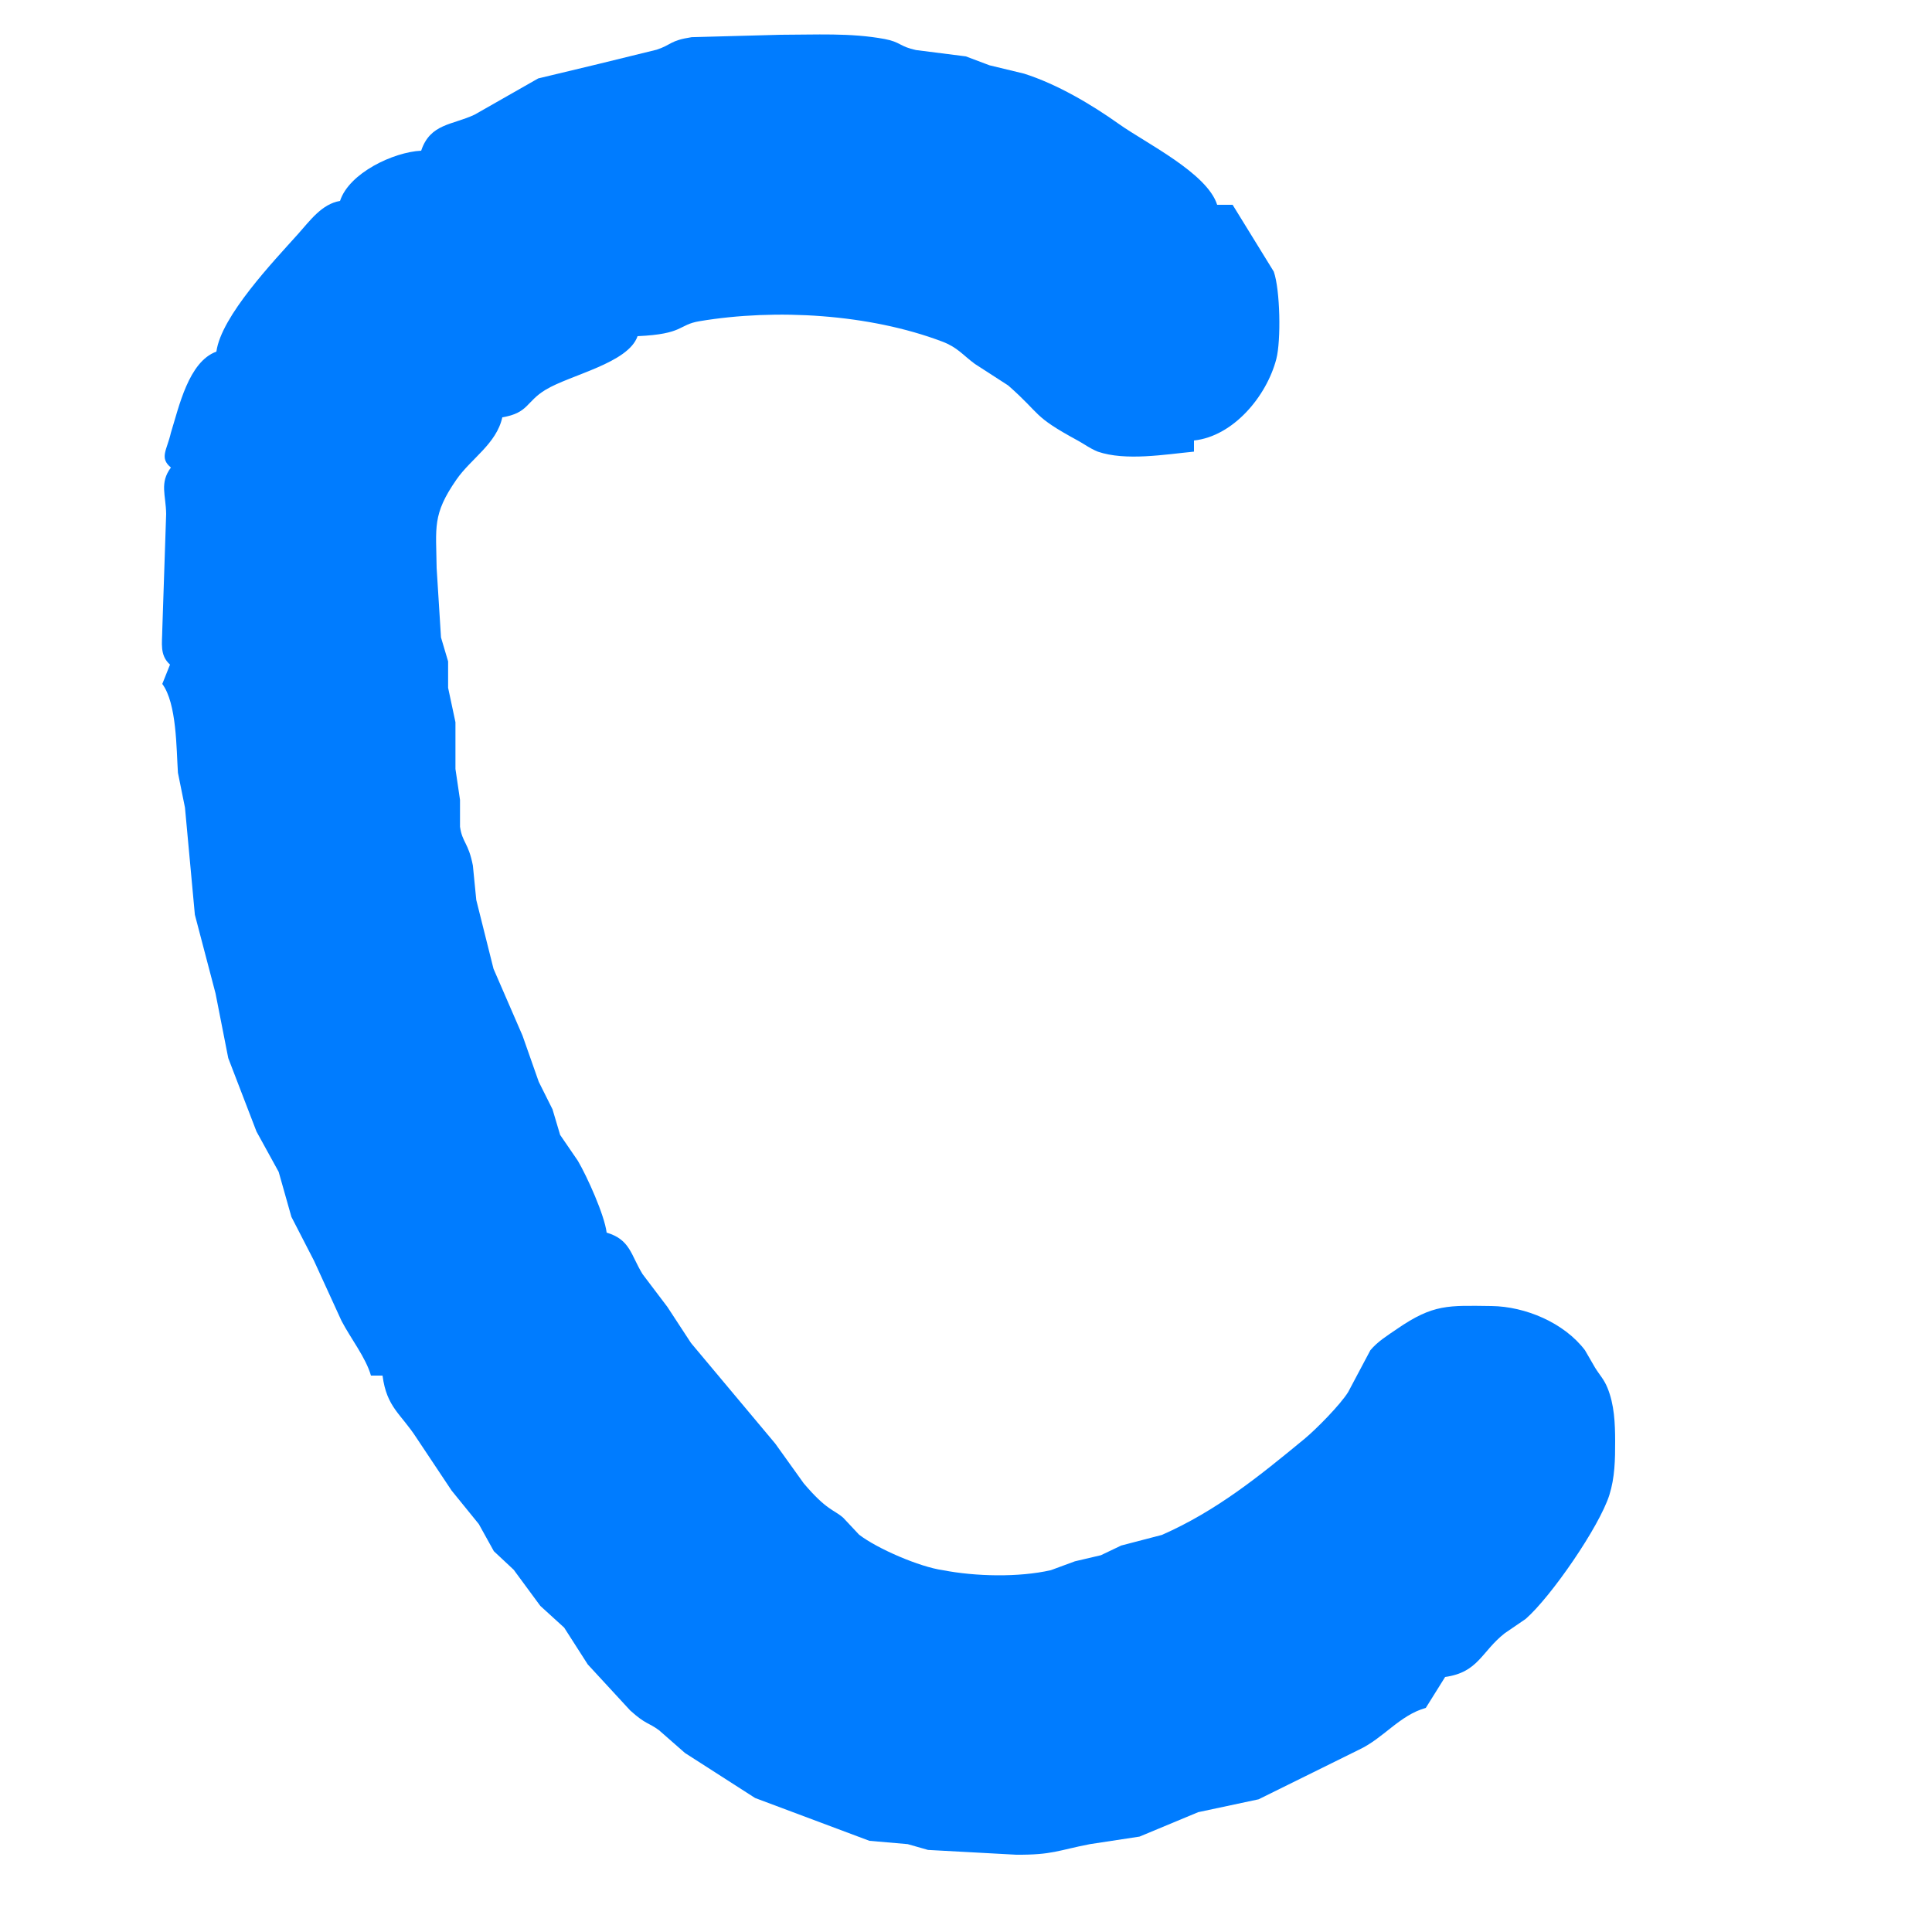 <?xml version="1.0" encoding="UTF-8" standalone="no"?>
<!DOCTYPE svg PUBLIC "-//W3C//DTD SVG 20010904//EN"
              "http://www.w3.org/TR/2001/REC-SVG-20010904/DTD/svg10.dtd">

<svg xmlns="http://www.w3.org/2000/svg"
     width="1.667in" height="1.667in"
     viewBox="0 0 500 500">
  <path id="blue"
        fill="#007cff" stroke="none" stroke-width="1"
        d="M 109.00,39.00
           C 111.35,31.94 117.09,32.38 122.83,29.67
             122.83,29.67 139.28,20.30 139.28,20.30
             139.28,20.30 154.83,16.57 154.83,16.57
             154.83,16.57 169.91,12.87 169.91,12.87
             173.91,11.56 173.28,10.51 179.00,9.62
             179.00,9.62 202.00,9.00 202.00,9.00
             210.94,9.00 220.14,8.45 228.96,10.10
             233.10,10.88 232.77,12.03 237.04,12.95
             237.04,12.95 249.95,14.59 249.95,14.59
             249.95,14.59 256.09,16.90 256.09,16.90
             256.09,16.90 265.00,19.05 265.00,19.05
             273.50,21.74 282.36,26.96 289.59,32.10
             296.53,37.04 312.41,44.77 315.00,53.00
             315.00,53.00 319.00,53.00 319.00,53.00
             319.00,53.00 329.65,70.29 329.65,70.29
             331.31,75.00 331.56,88.08 330.31,92.91
             327.81,102.54 319.17,112.92 309.00,114.00
             309.00,114.00 309.00,116.88 309.00,116.88
             301.50,117.61 291.29,119.36 284.09,116.88
             281.84,115.94 280.82,115.04 278.83,113.96
             266.99,107.52 269.70,107.47 260.91,99.75
             260.91,99.75 252.28,94.17 252.28,94.17
             249.13,91.85 247.84,89.91 243.83,88.39
             225.00,81.27 200.85,79.80 181.01,83.13
             175.43,84.06 177.08,86.45 165.00,87.00
             162.59,94.01 147.57,97.00 141.17,100.89
             136.11,103.96 136.80,106.87 130.00,108.00
             128.47,114.89 121.89,118.68 118.13,124.11
             111.82,133.20 112.88,136.46 113.00,147.00
             113.00,147.00 114.13,164.96 114.13,164.96
             114.13,164.96 115.97,171.17 115.97,171.17
             115.97,171.17 115.97,178.00 115.97,178.00
             115.97,178.00 117.87,186.91 117.87,186.91
             117.87,186.91 117.87,199.00 117.87,199.00
             117.87,199.00 119.05,207.00 119.05,207.00
             119.05,207.00 119.05,213.96 119.05,213.96
             119.67,218.17 121.21,217.99 122.38,224.00
             122.38,224.00 123.26,232.91 123.26,232.91
             123.26,232.91 127.72,250.72 127.72,250.72
             127.72,250.72 135.22,268.00 135.22,268.00
             135.22,268.00 139.43,279.97 139.43,279.97
             139.43,279.97 142.99,287.09 142.99,287.09
             142.99,287.09 144.96,293.71 144.96,293.71
             144.96,293.71 149.56,300.43 149.56,300.43
             151.97,304.55 156.41,314.36 157.00,319.00
             163.14,320.82 163.24,324.78 166.30,329.75
             166.30,329.75 172.70,338.20 172.70,338.20
             172.70,338.20 178.84,347.58 178.84,347.58
             178.84,347.58 200.64,373.61 200.64,373.61
             200.64,373.61 208.00,383.88 208.00,383.88
             214.03,391.00 215.81,390.64 218.26,392.83
             218.26,392.83 222.33,397.17 222.33,397.17
             227.08,400.83 238.06,405.54 244.00,406.36
             252.45,408.00 263.63,408.26 271.96,406.36
             271.96,406.36 278.17,404.07 278.17,404.07
             278.17,404.07 284.91,402.49 284.91,402.49
             284.91,402.49 290.17,399.98 290.17,399.98
             290.17,399.98 300.72,397.23 300.72,397.23
             314.89,390.97 325.80,382.10 337.57,372.40
             340.64,369.87 346.87,363.54 348.90,360.27
             348.90,360.27 354.65,349.44 354.65,349.44
             356.56,347.15 359.13,345.59 361.56,343.92
             370.98,337.44 374.81,337.87 386.00,338.00
             394.76,338.11 404.80,342.32 410.19,349.44
             410.19,349.44 412.79,353.93 412.79,353.93
             414.02,355.93 415.08,356.89 416.01,359.17
             417.80,363.54 417.99,368.36 418.00,373.00
             418.01,377.70 417.93,382.38 416.50,386.91
             413.90,395.12 401.41,413.24 394.84,418.98
             394.84,418.98 389.44,422.67 389.44,422.67
             383.35,427.45 382.66,432.78 374.00,434.00
             374.00,434.00 369.00,442.00 369.00,442.00
             362.18,443.92 358.04,449.86 351.71,452.82
             351.71,452.82 325.72,465.66 325.72,465.66
             325.72,465.66 310.09,468.99 310.09,468.99
             310.09,468.99 294.91,475.31 294.91,475.31
             294.91,475.31 282.09,477.26 282.09,477.26
             273.77,478.87 272.39,480.06 263.00,480.00
             263.00,480.00 240.17,478.76 240.17,478.76
             240.17,478.76 234.91,477.26 234.91,477.26
             234.91,477.26 225.00,476.40 225.00,476.40
             225.00,476.40 195.42,465.32 195.42,465.32
             195.42,465.32 177.27,453.67 177.27,453.67
             177.27,453.67 170.55,447.78 170.55,447.78
             167.77,445.73 167.13,446.32 163.09,442.66
             163.09,442.66 152.11,430.75 152.11,430.75
             152.11,430.75 146.01,421.23 146.01,421.23
             146.01,421.23 139.83,415.60 139.83,415.60
             139.83,415.60 132.95,406.26 132.95,406.26
             132.95,406.26 127.81,401.45 127.81,401.45
             127.81,401.45 123.91,394.42 123.91,394.42
             123.91,394.42 116.87,385.75 116.87,385.75
             116.87,385.75 107.81,372.15 107.81,372.15
             103.73,365.82 100.08,364.27 99.00,356.00
             99.00,356.00 96.00,356.00 96.00,356.00
             94.70,351.38 90.72,346.33 88.38,341.83
             88.38,341.83 81.25,326.25 81.25,326.25
             81.25,326.25 75.41,314.91 75.41,314.91
             75.41,314.91 72.12,303.28 72.12,303.28
             72.12,303.28 66.38,292.84 66.38,292.84
             66.38,292.84 59.07,273.83 59.07,273.83
             59.07,273.83 55.78,257.09 55.78,257.09
             55.78,257.09 50.43,236.72 50.43,236.72
             50.43,236.72 47.87,209.00 47.87,209.00
             47.87,209.00 46.05,200.00 46.05,200.00
             45.63,193.72 45.76,182.07 42.00,177.00
             42.00,177.00 44.00,172.00 44.00,172.00
             41.28,169.56 41.97,166.48 42.00,163.00
             42.00,163.00 43.00,133.00 43.00,133.00
             42.94,128.09 41.24,125.03 44.23,121.00
             41.19,118.47 43.19,116.54 44.23,111.99
             46.33,105.25 48.81,93.61 56.00,91.00
             57.25,81.82 70.77,67.66 77.09,60.61
             80.21,57.13 83.25,52.80 88.00,52.00
             90.35,44.77 101.82,39.35 109.00,39.00 Z" />
</svg>

